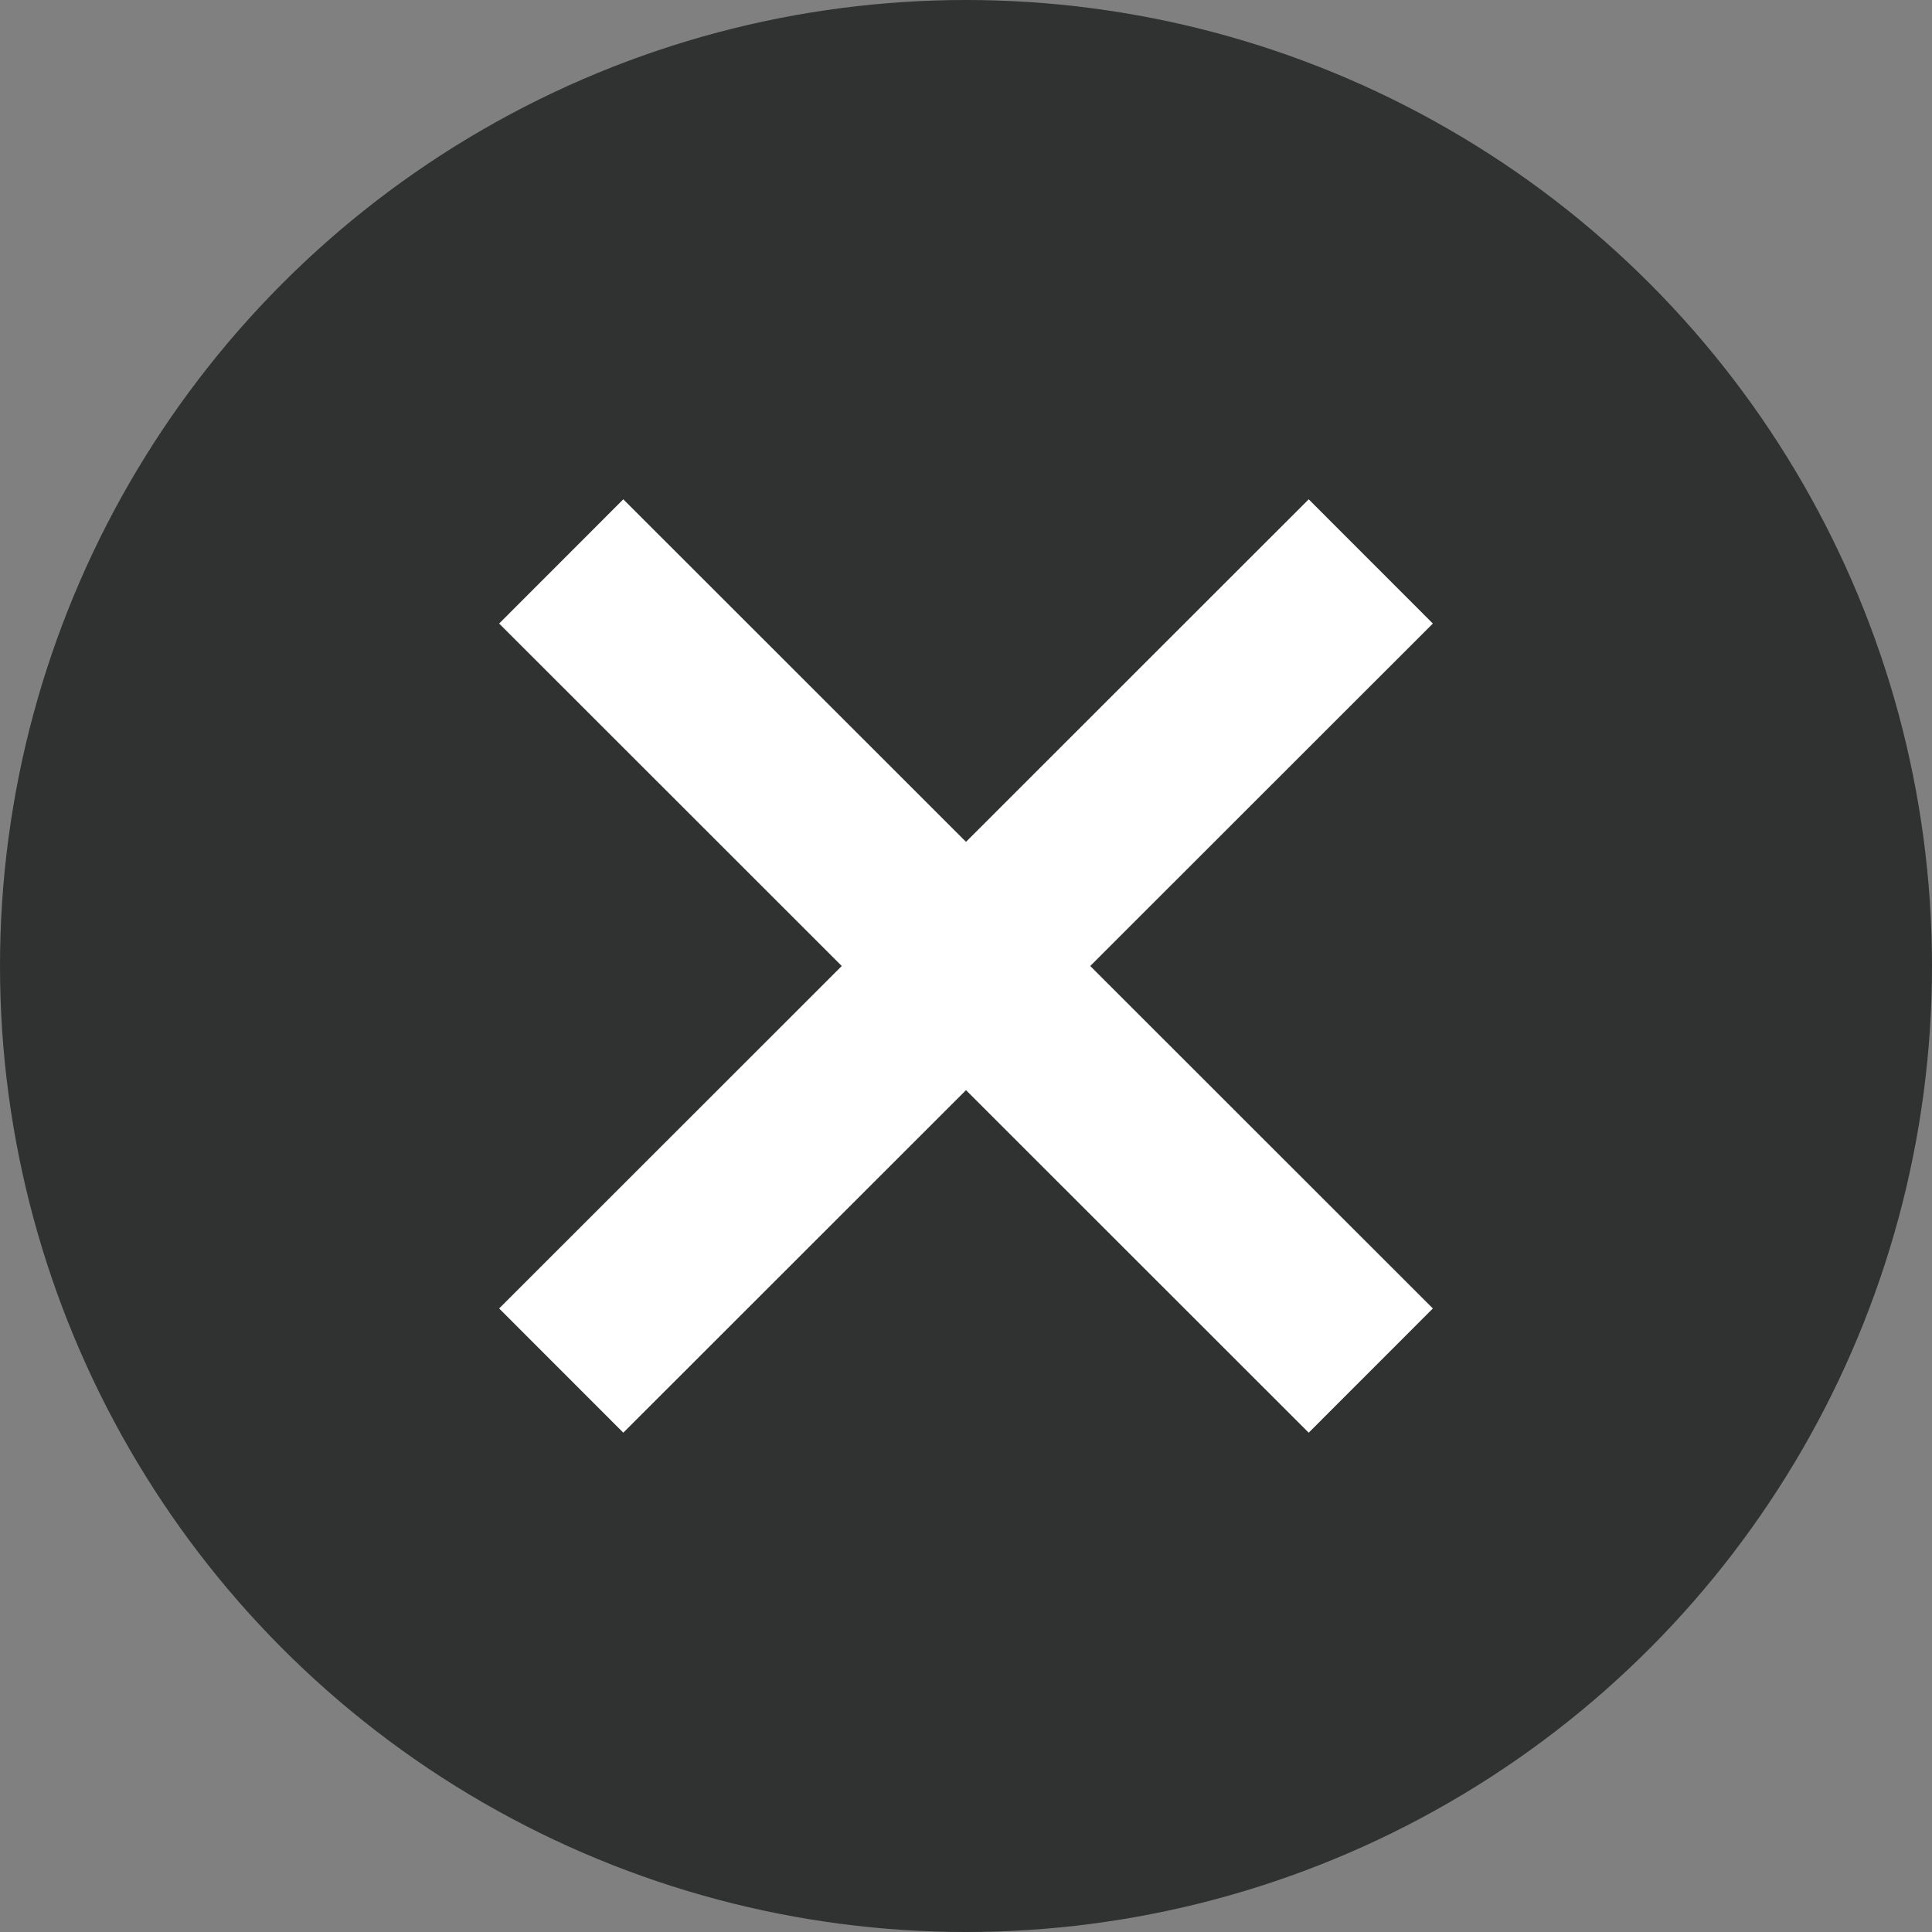 <?xml version="1.0" encoding="UTF-8"?>
<svg width="22px" height="22px" viewBox="0 0 22 22" version="1.1" xmlns="http://www.w3.org/2000/svg" xmlns:xlink="http://www.w3.org/1999/xlink">
    <rect x="0" y="0" width="22" height="22" fill="#808080" stroke="none"/>
    <title>Remove icon</title>
    <g id="Remove-icon" stroke="none" stroke-width="1" fill="none" fill-rule="evenodd">
        <circle id="Oval-Copy" fill="#303131" cx="11" cy="11" r="11"></circle>
        <g id="Group-3-Copy-12" transform="translate(7, 7)" stroke="#FFFFFF" stroke-linecap="square" stroke-width="2">
            <line x1="0.098" y1="0.1" x2="7.902" y2="7.9" id="Line-3"></line>
            <line x1="0.098" y1="0.1" x2="7.902" y2="7.9" id="Line-3-Copy" transform="translate(4, 4) scale(-1, 1) translate(-4, -4)"></line>
        </g>
    </g>
</svg>